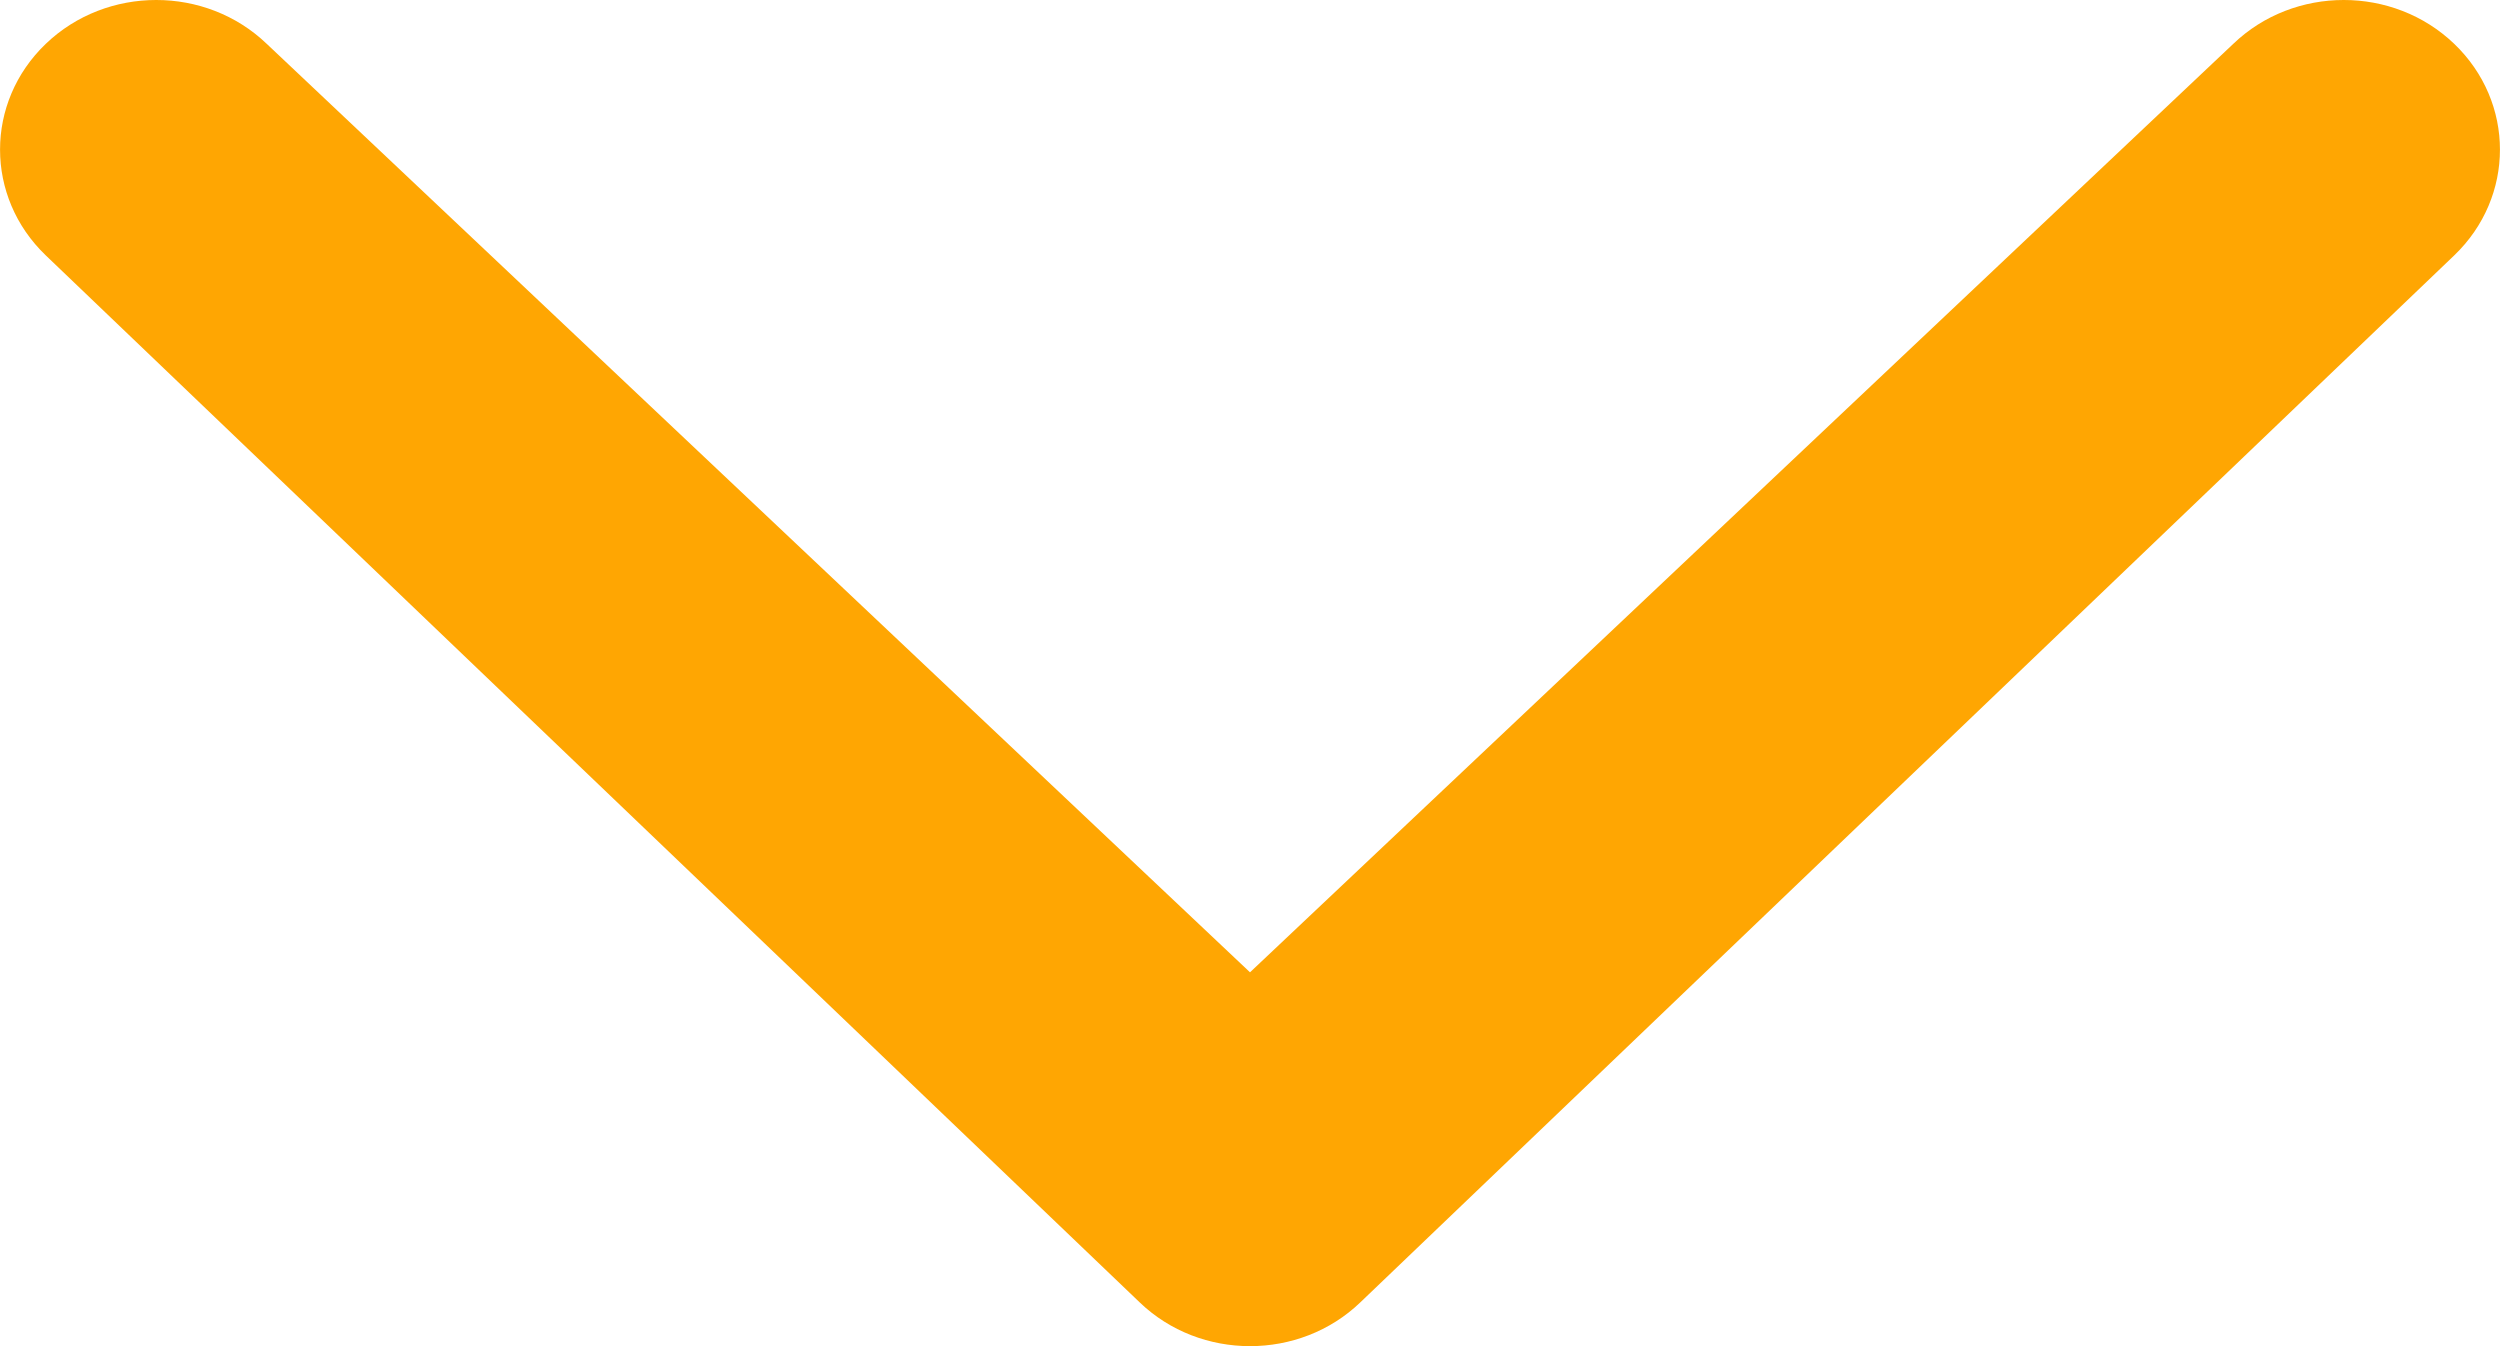 <?xml version="1.0" encoding="UTF-8"?>
<svg width="13px" height="7px" viewBox="0 0 13 7" version="1.1" xmlns="http://www.w3.org/2000/svg" xmlns:xlink="http://www.w3.org/1999/xlink">
    <!-- Generator: Sketch 51.2 (57519) - http://www.bohemiancoding.com/sketch -->
    <title>Fill 1 Copy 18</title>
    <desc>Created with Sketch.</desc>
    <defs></defs>
    <g id="Page-1" stroke="none" stroke-width="1" fill="none" fill-rule="evenodd">
        <g id="3-quote-description-mobile" transform="translate(-289, -634)" fill="#FFA602">
            <path d="M292.228,631.238 C291.924,631.555 291.924,632.07 292.228,632.387 L297.056,637.5 L292.228,642.613 C291.924,642.93 291.924,643.445 292.228,643.762 C292.532,644.079 293.024,644.079 293.328,643.762 L298.772,638.074 C298.924,637.916 299,637.708 299,637.5 C299,637.292 298.924,637.084 298.772,636.926 L293.328,631.238 C293.024,630.921 292.532,630.921 292.228,631.238" id="Fill-1-Copy-18" transform="translate(295.5, 637.5) rotate(-270) translate(-295.5, -637.5) "></path>
        </g>
    </g>
</svg>